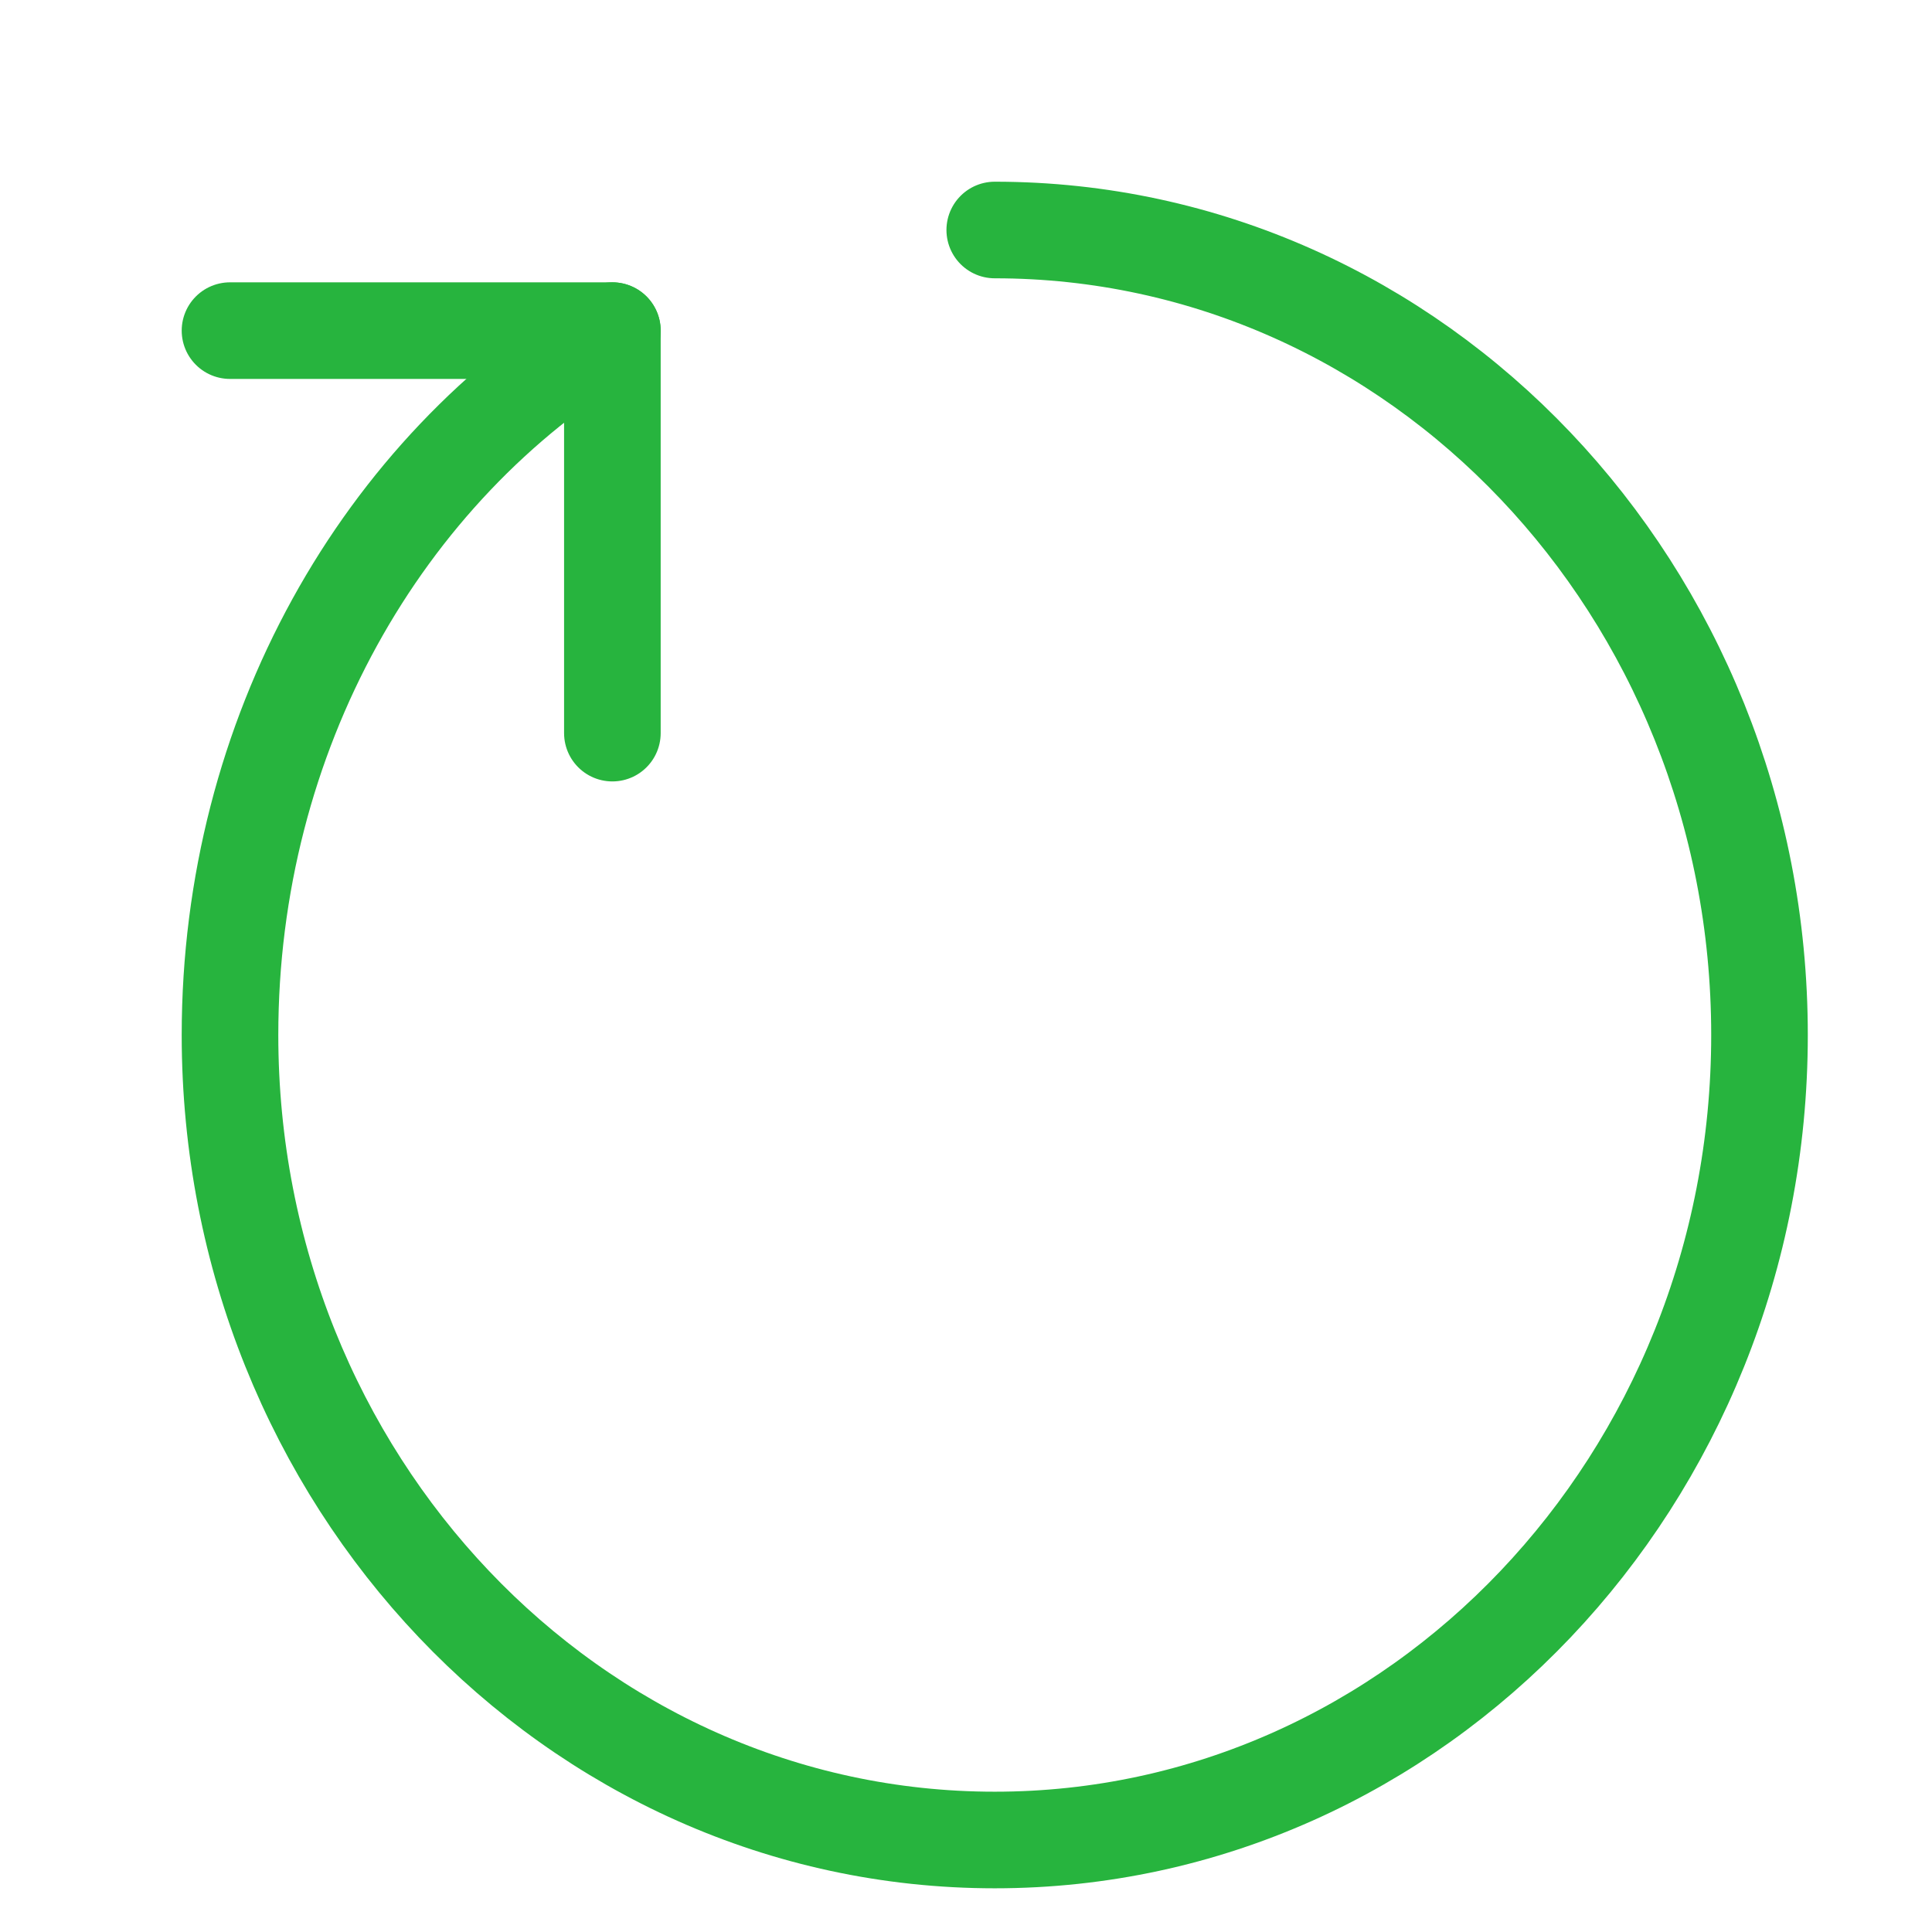 <svg width="600" height="600" viewBox="0 0 600 600" fill="none" xmlns="http://www.w3.org/2000/svg">
<path d="M190.179 102.679C118.518 145.719 71.429 228.364 71.429 321.429C71.429 459.5 177.761 571.429 308.929 571.429C440.096 571.429 546.429 459.5 546.429 321.429C546.429 183.358 440.096 71.429 308.929 71.429" stroke="#27B43E" stroke-width="30" stroke-linecap="round" stroke-linejoin="round"/>
<path d="M190.179 227.679V102.679H71.429" stroke="#27B43E" stroke-width="30" stroke-linecap="round" stroke-linejoin="round"/>
</svg>
